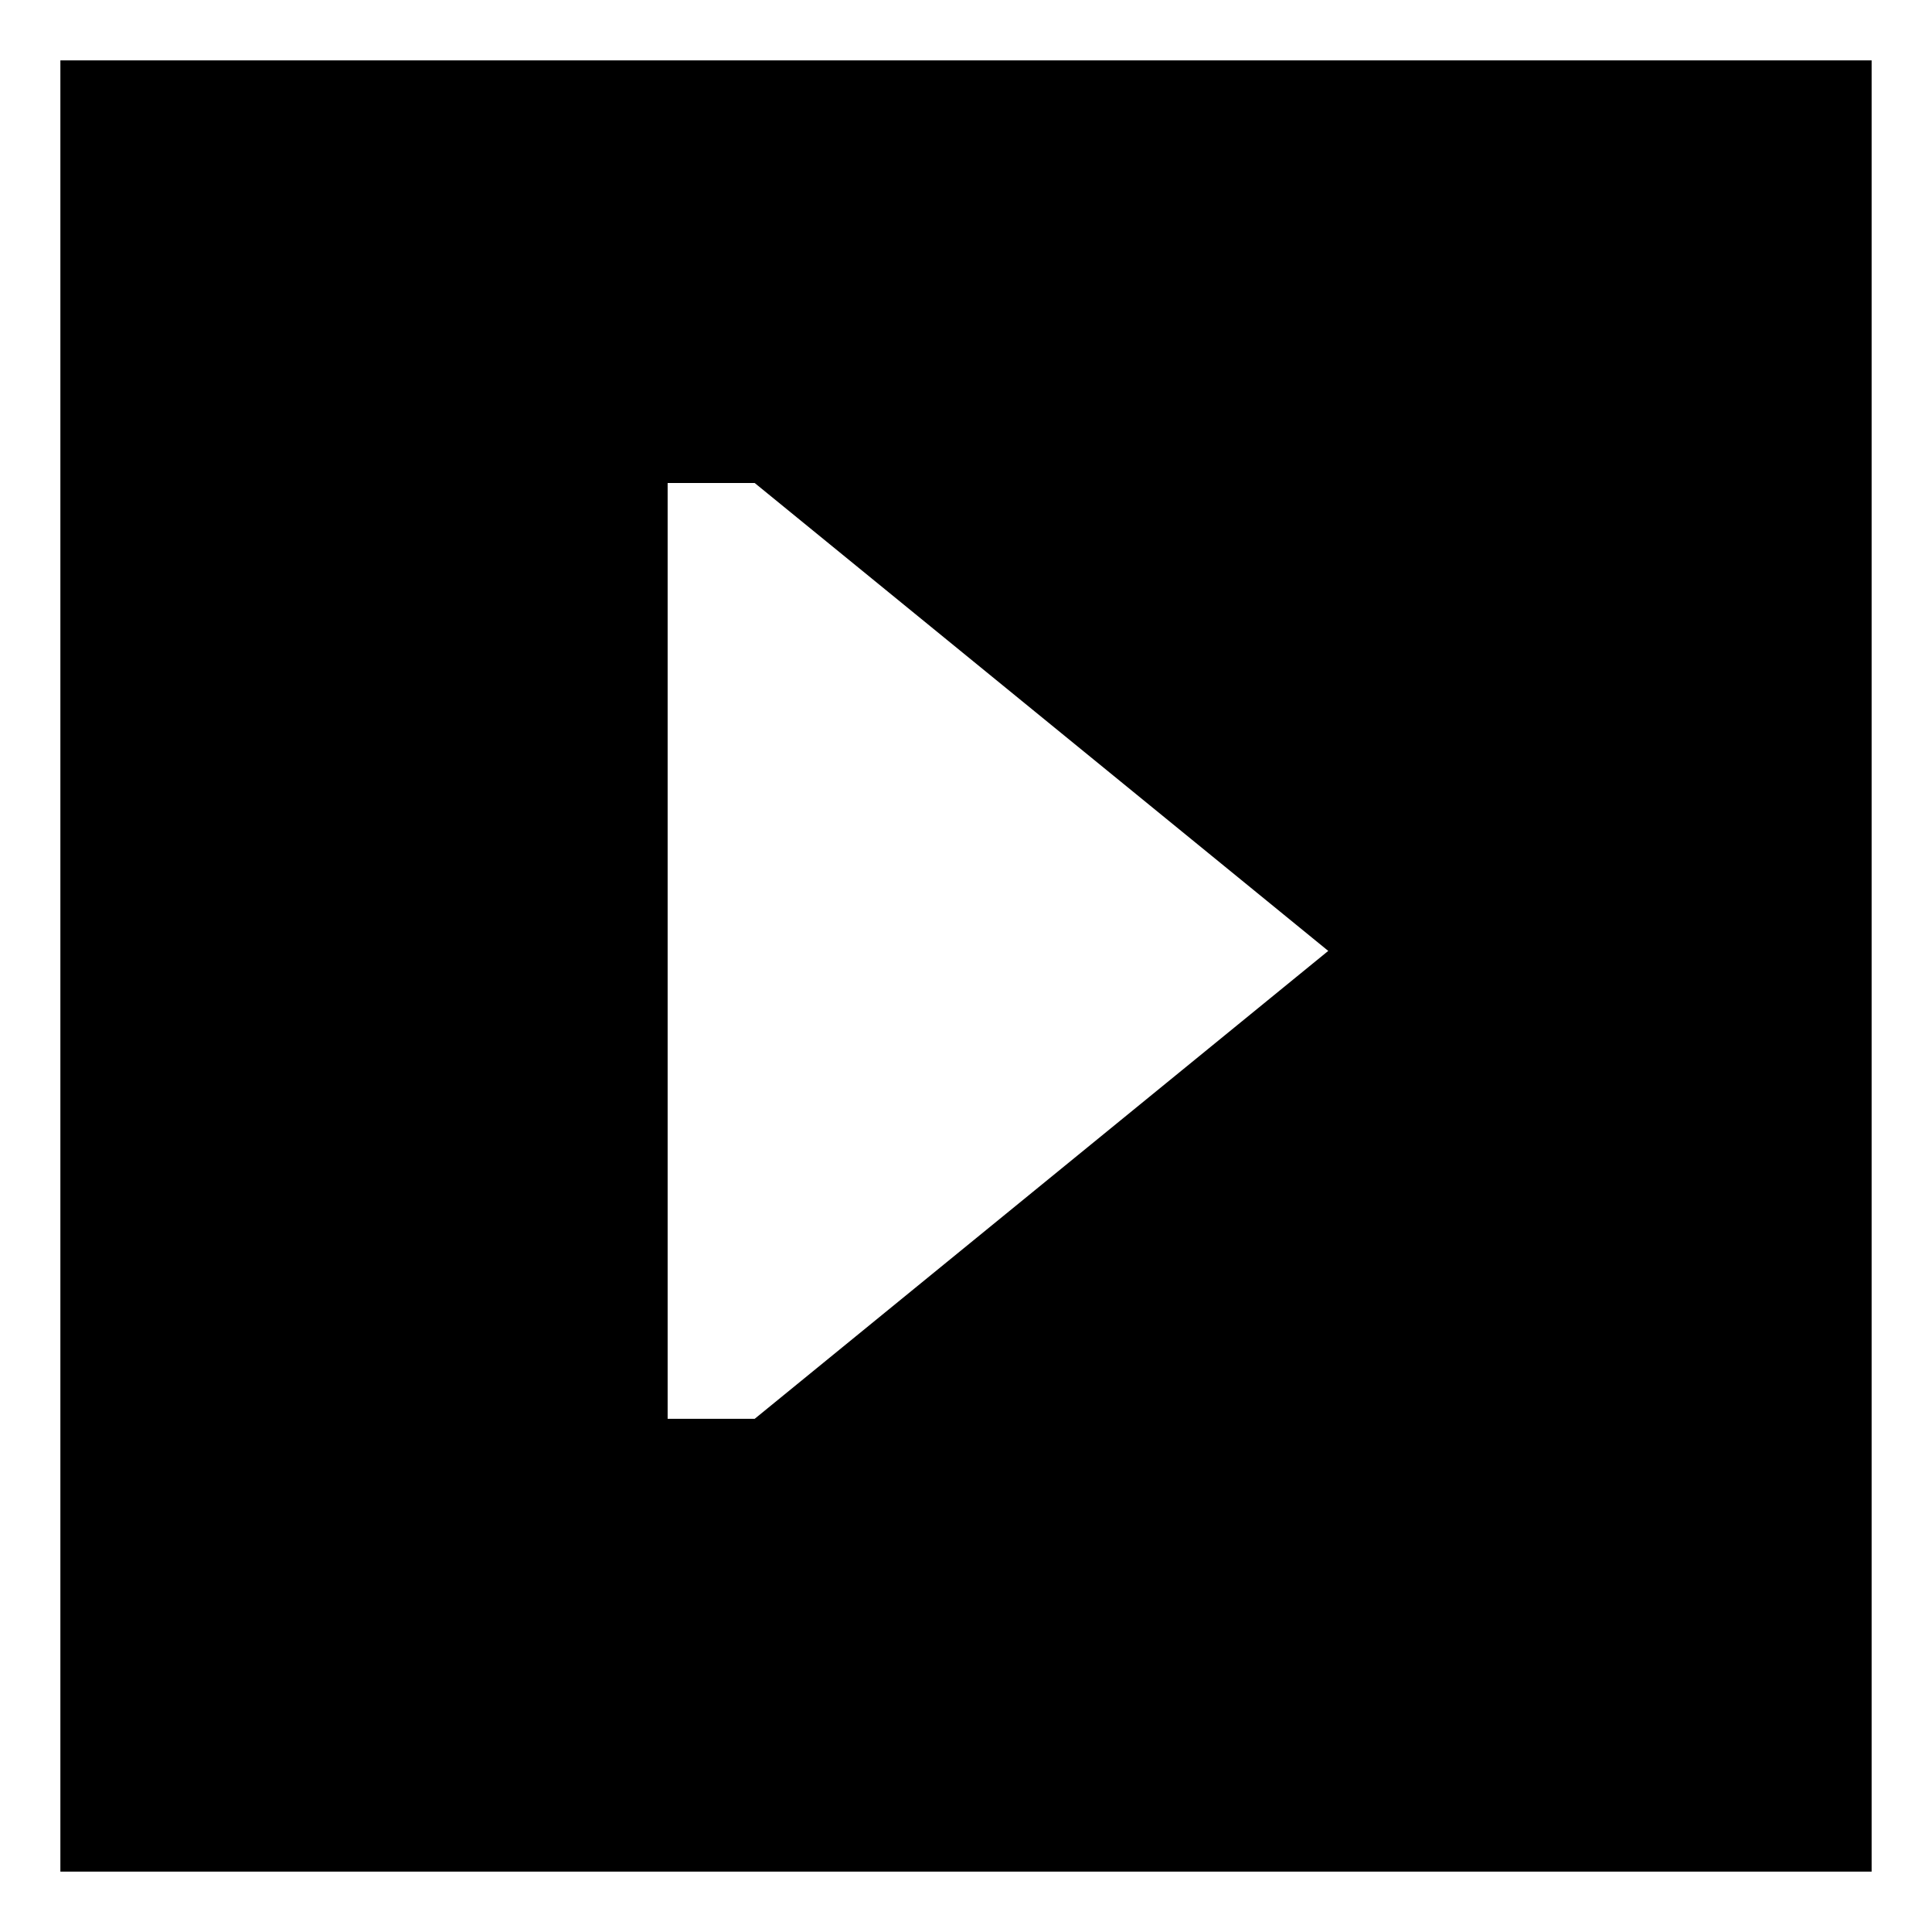 <svg id="export" xmlns="http://www.w3.org/2000/svg" viewBox="0 0 512 512">
  <defs>
    <style>
      .cls-1 {
        fill: currentColor;
      }
    </style>
  </defs>
  <title>media-play-square</title>
  <path class="cls-1" d="M16,496H496V16H16ZM176.931,128H200L352,252,200,376H176.931Z"/>
</svg>
